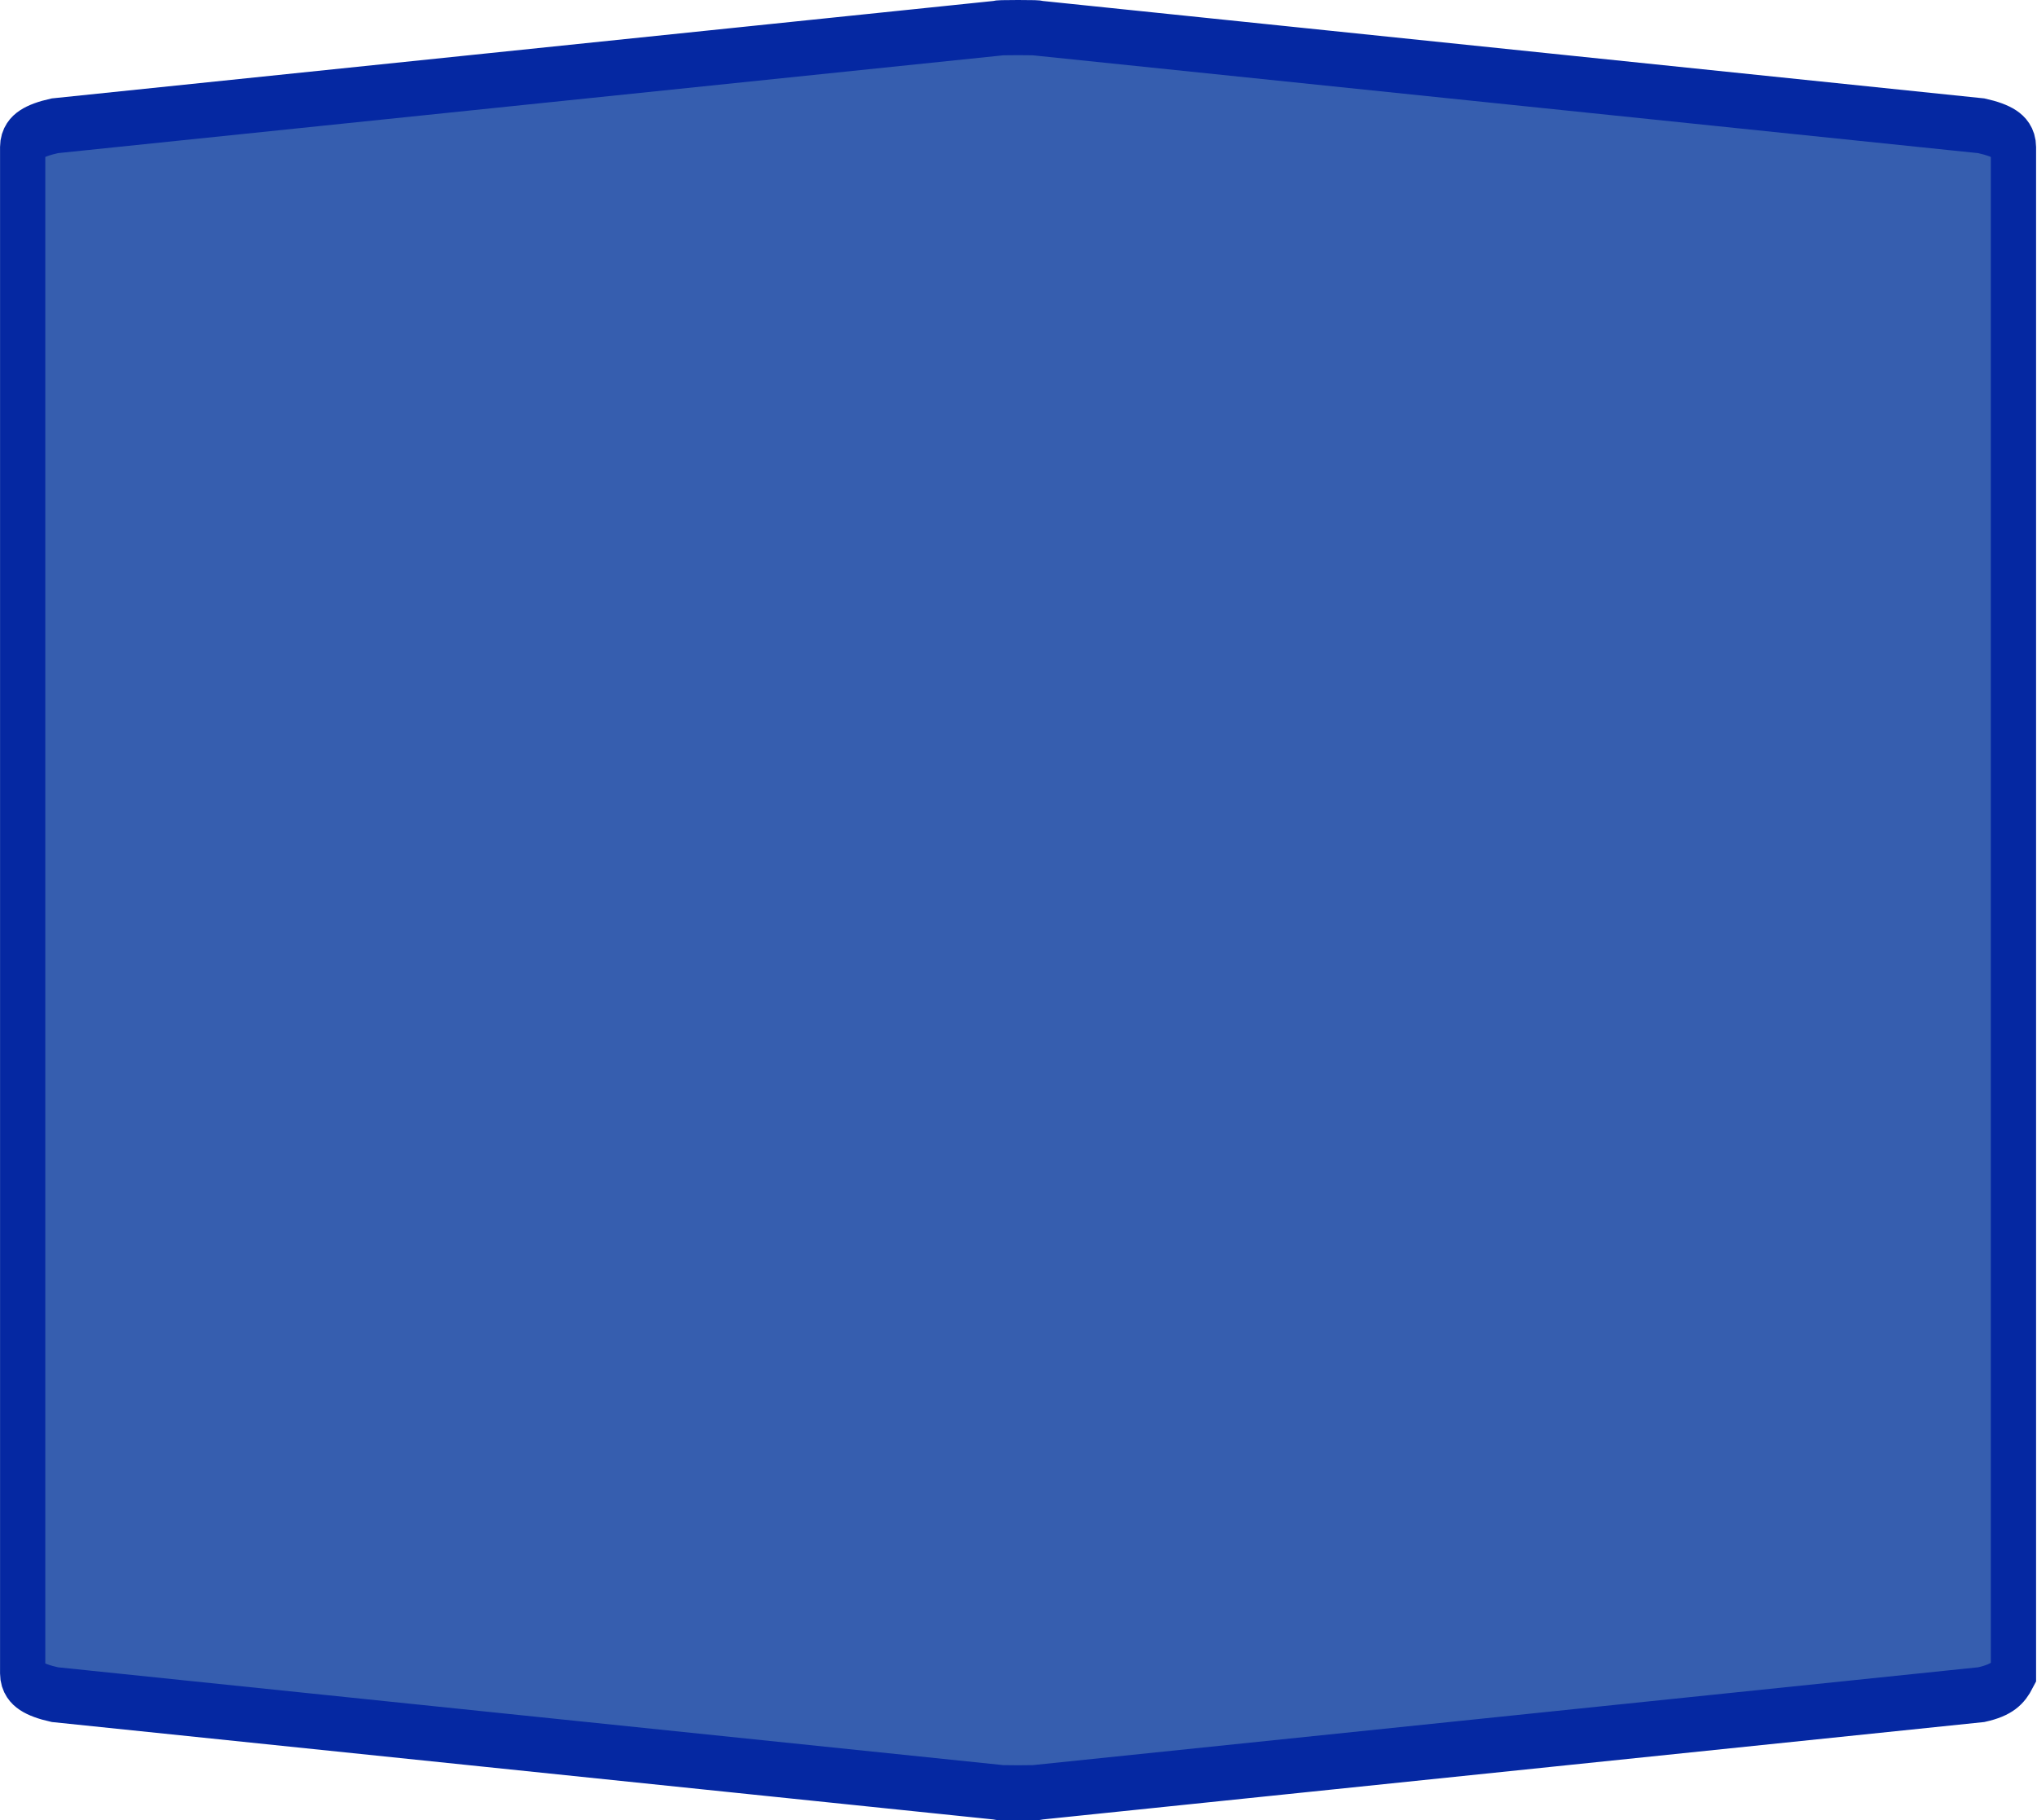 <?xml version="1.0" encoding="UTF-8"?>
<svg xmlns="http://www.w3.org/2000/svg" xmlns:xlink="http://www.w3.org/1999/xlink" width="47pt" height="42pt" viewBox="0 0 47 42" version="1.1">
<g id="surface1">
<path style="fill-rule:nonzero;fill:rgb(21.176%,36.863%,68.627%);fill-opacity:1;stroke-width:1;stroke-linecap:butt;stroke-linejoin:miter;stroke:rgb(1.961%,15.686%,63.529%);stroke-opacity:1;stroke-miterlimit:4;" d="M 22.5 0.5 C 22.186 0.5 22.029 0.503 22.029 0.513 L 1.212 2.28 C 0.737 2.366 0.501 2.495 0.501 2.664 L 0.501 30.336 C 0.501 30.505 0.737 30.634 1.212 30.72 L 22.029 32.487 C 22.029 32.497 22.186 32.5 22.5 32.5 C 22.814 32.5 22.971 32.497 22.971 32.487 L 43.788 30.72 C 44.263 30.634 44.398 30.496 44.499 30.336 C 44.499 15.475 44.499 15.794 44.499 2.664 C 44.499 2.495 44.263 2.366 43.788 2.28 L 22.971 0.513 C 22.971 0.503 22.814 0.5 22.5 0.5 Z M 22.5 0.5 " transform="matrix(1.044,0,0,1.273,0,0)"/>
</g>
</svg>
